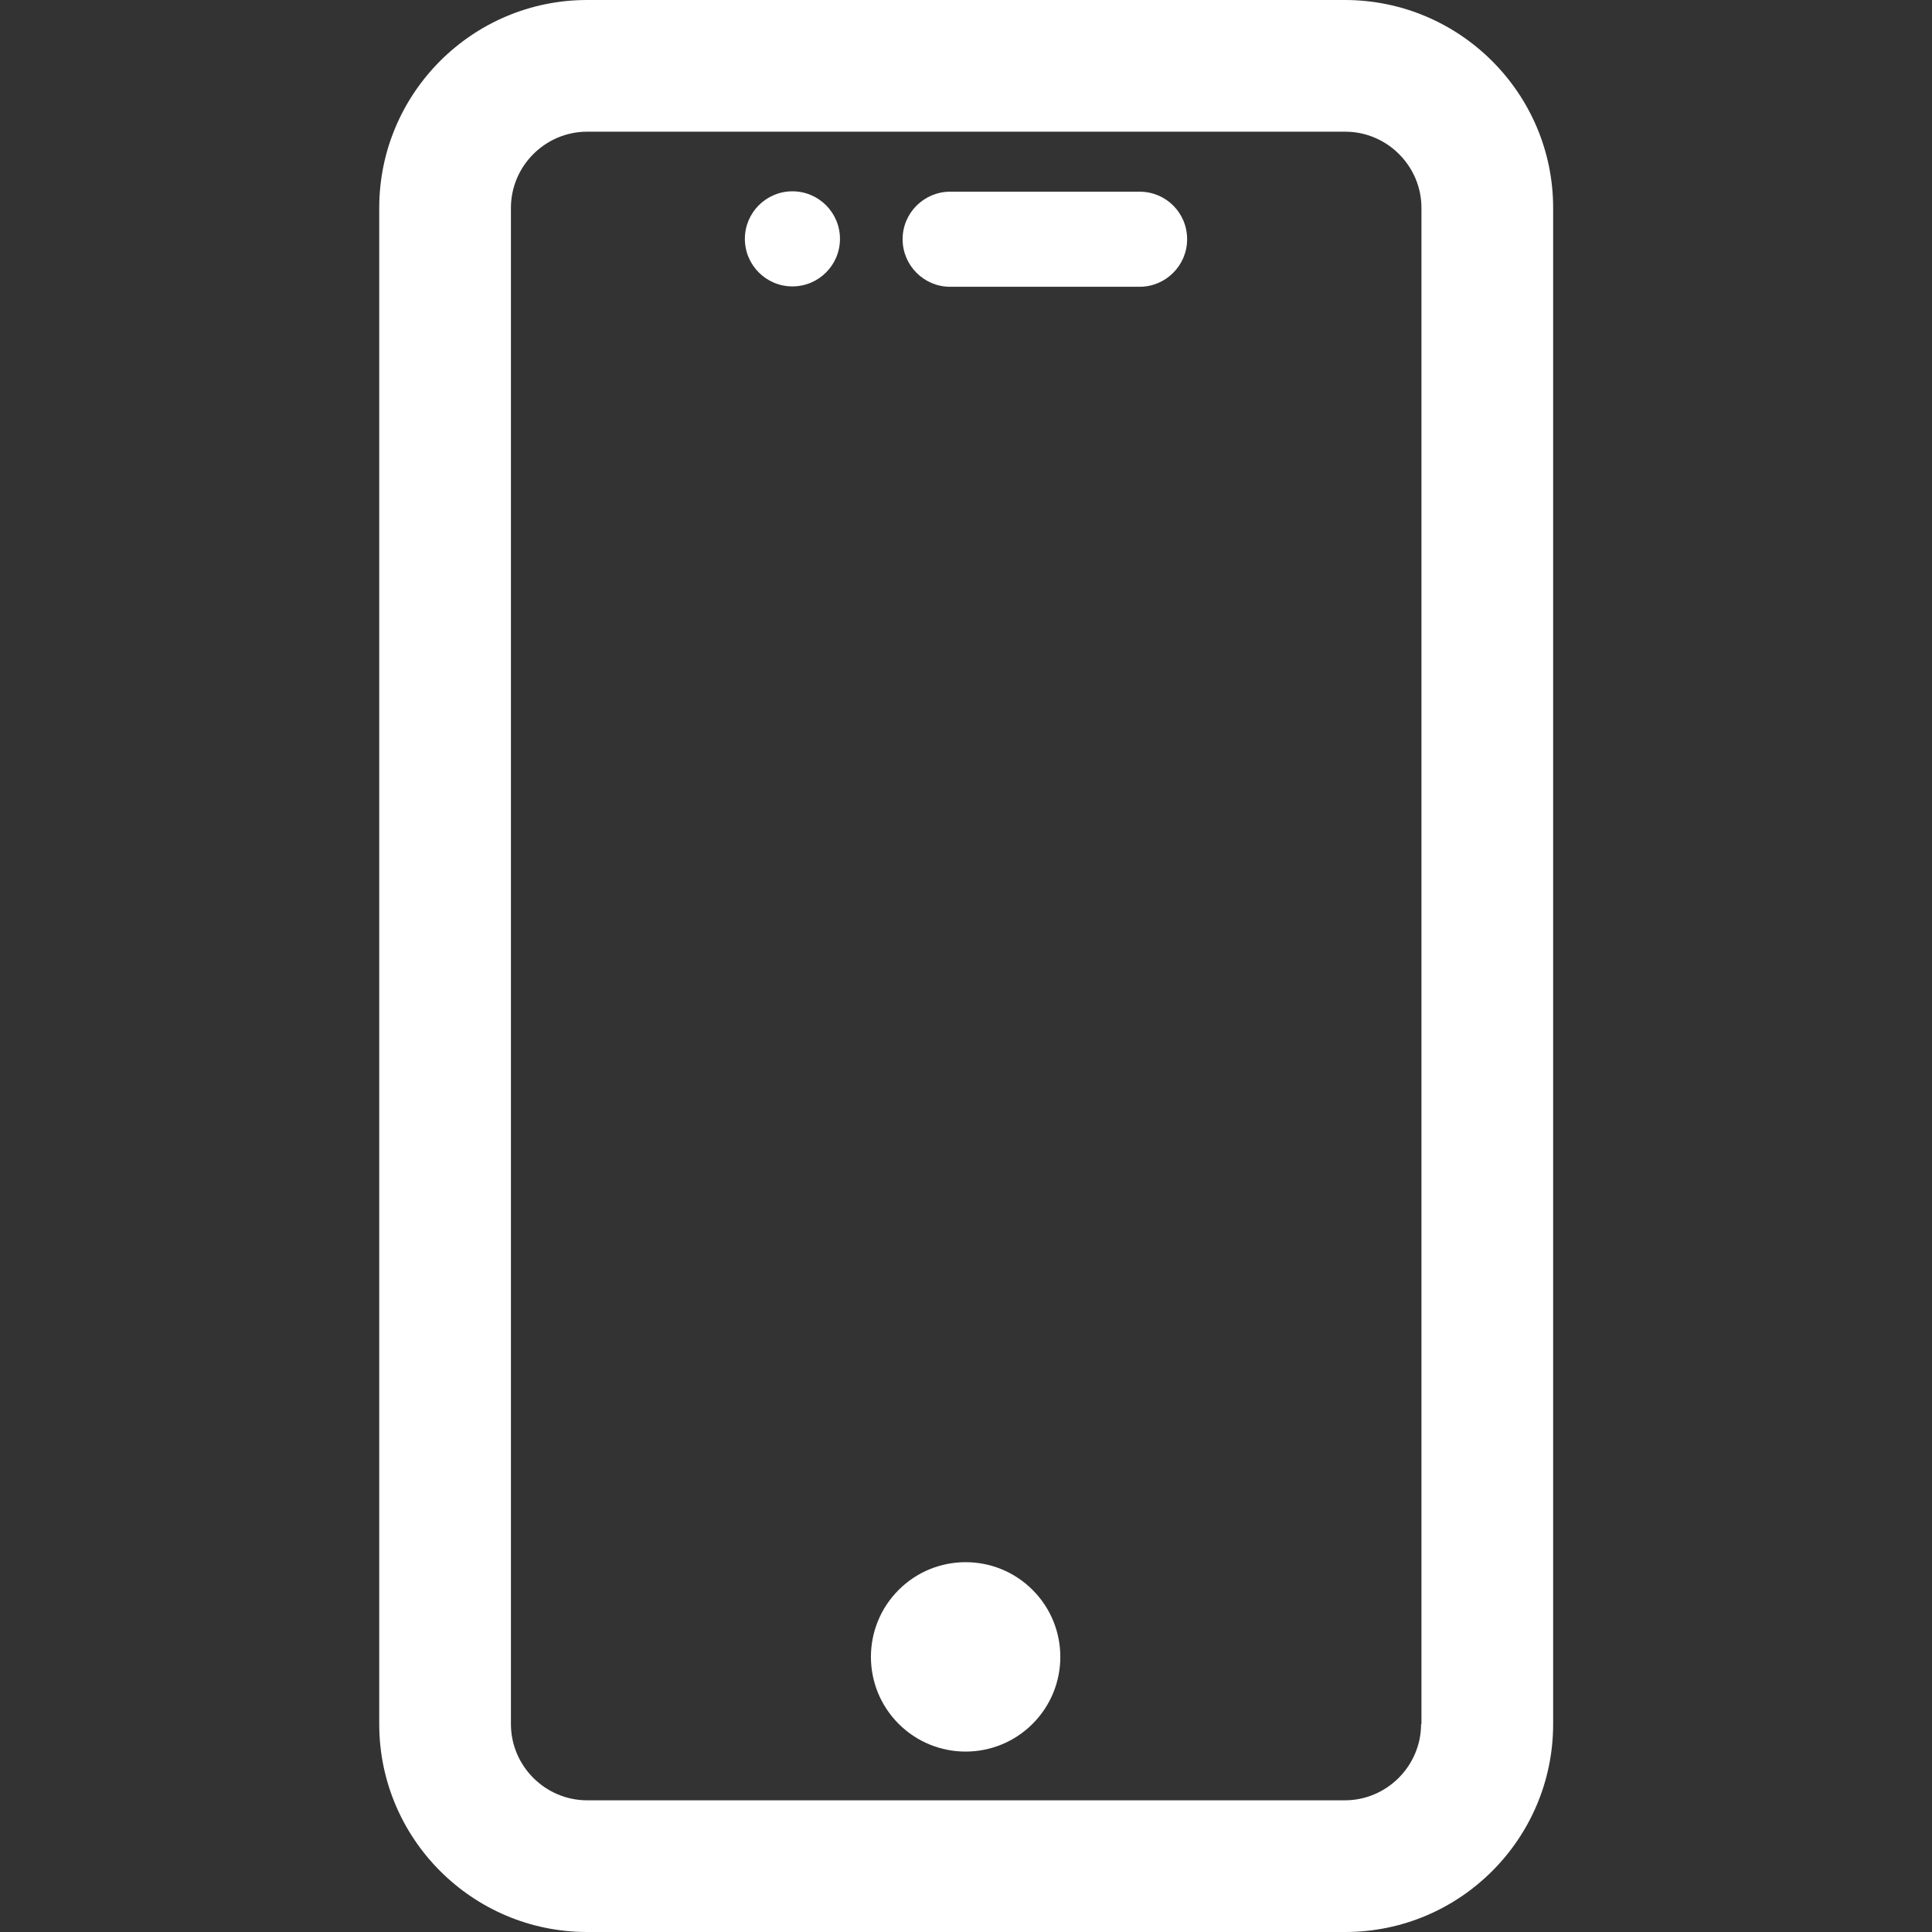 <?xml version="1.0" encoding="utf-8"?>
<!-- Generator: Adobe Illustrator 22.1.0, SVG Export Plug-In . SVG Version: 6.00 Build 0)  -->
<svg version="1.1" id="Layer_1" xmlns="http://www.w3.org/2000/svg" xmlns:xlink="http://www.w3.org/1999/xlink" x="0px" y="0px"
	 viewBox="0 0 512 512" style="enable-background:new 0 0 512 512;" xml:space="preserve">
<rect x="0" y="0" width="512" height="512" fill="#333333" stroke="none"/>
<style type="text/css">
	.st0{fill:#FFFFFF;}
</style>
<g>
	<path class="st0" d="M302,50.8h-50.2c-6.9,0-12.6,5.6-12.6,12.6c0,6.9,5.6,12.6,12.6,12.6H302c6.9,0,12.6-5.6,12.6-12.6
		C314.6,56.4,309,50.8,302,50.8z"/>
	<path class="st0" d="M356.4,0H155.6c-30.4,0-55.1,24.7-55.1,55.1v401.8c0,30.4,24.7,55.1,55.1,55.1h200.9
		c30.4,0,55.1-24.7,55.1-55.1V55.1C411.6,24.7,386.8,0,356.4,0z M376.6,456.9c0,11.1-9.1,20.2-20.2,20.2H155.6
		c-11.1,0-20.2-9.1-20.2-20.2V55.1c0-11.1,9.1-20.2,20.2-20.2h200.9c11.1,0,20.2,9.1,20.2,20.2V456.9z"/>
	
		<ellipse transform="matrix(0.707 -0.707 0.707 0.707 -235.536 309.639)" class="st0" cx="256" cy="439.1" rx="25.1" ry="25.1"/>
	<circle class="st0" cx="210" cy="63.3" r="12.6"/>
</g>
</svg>
